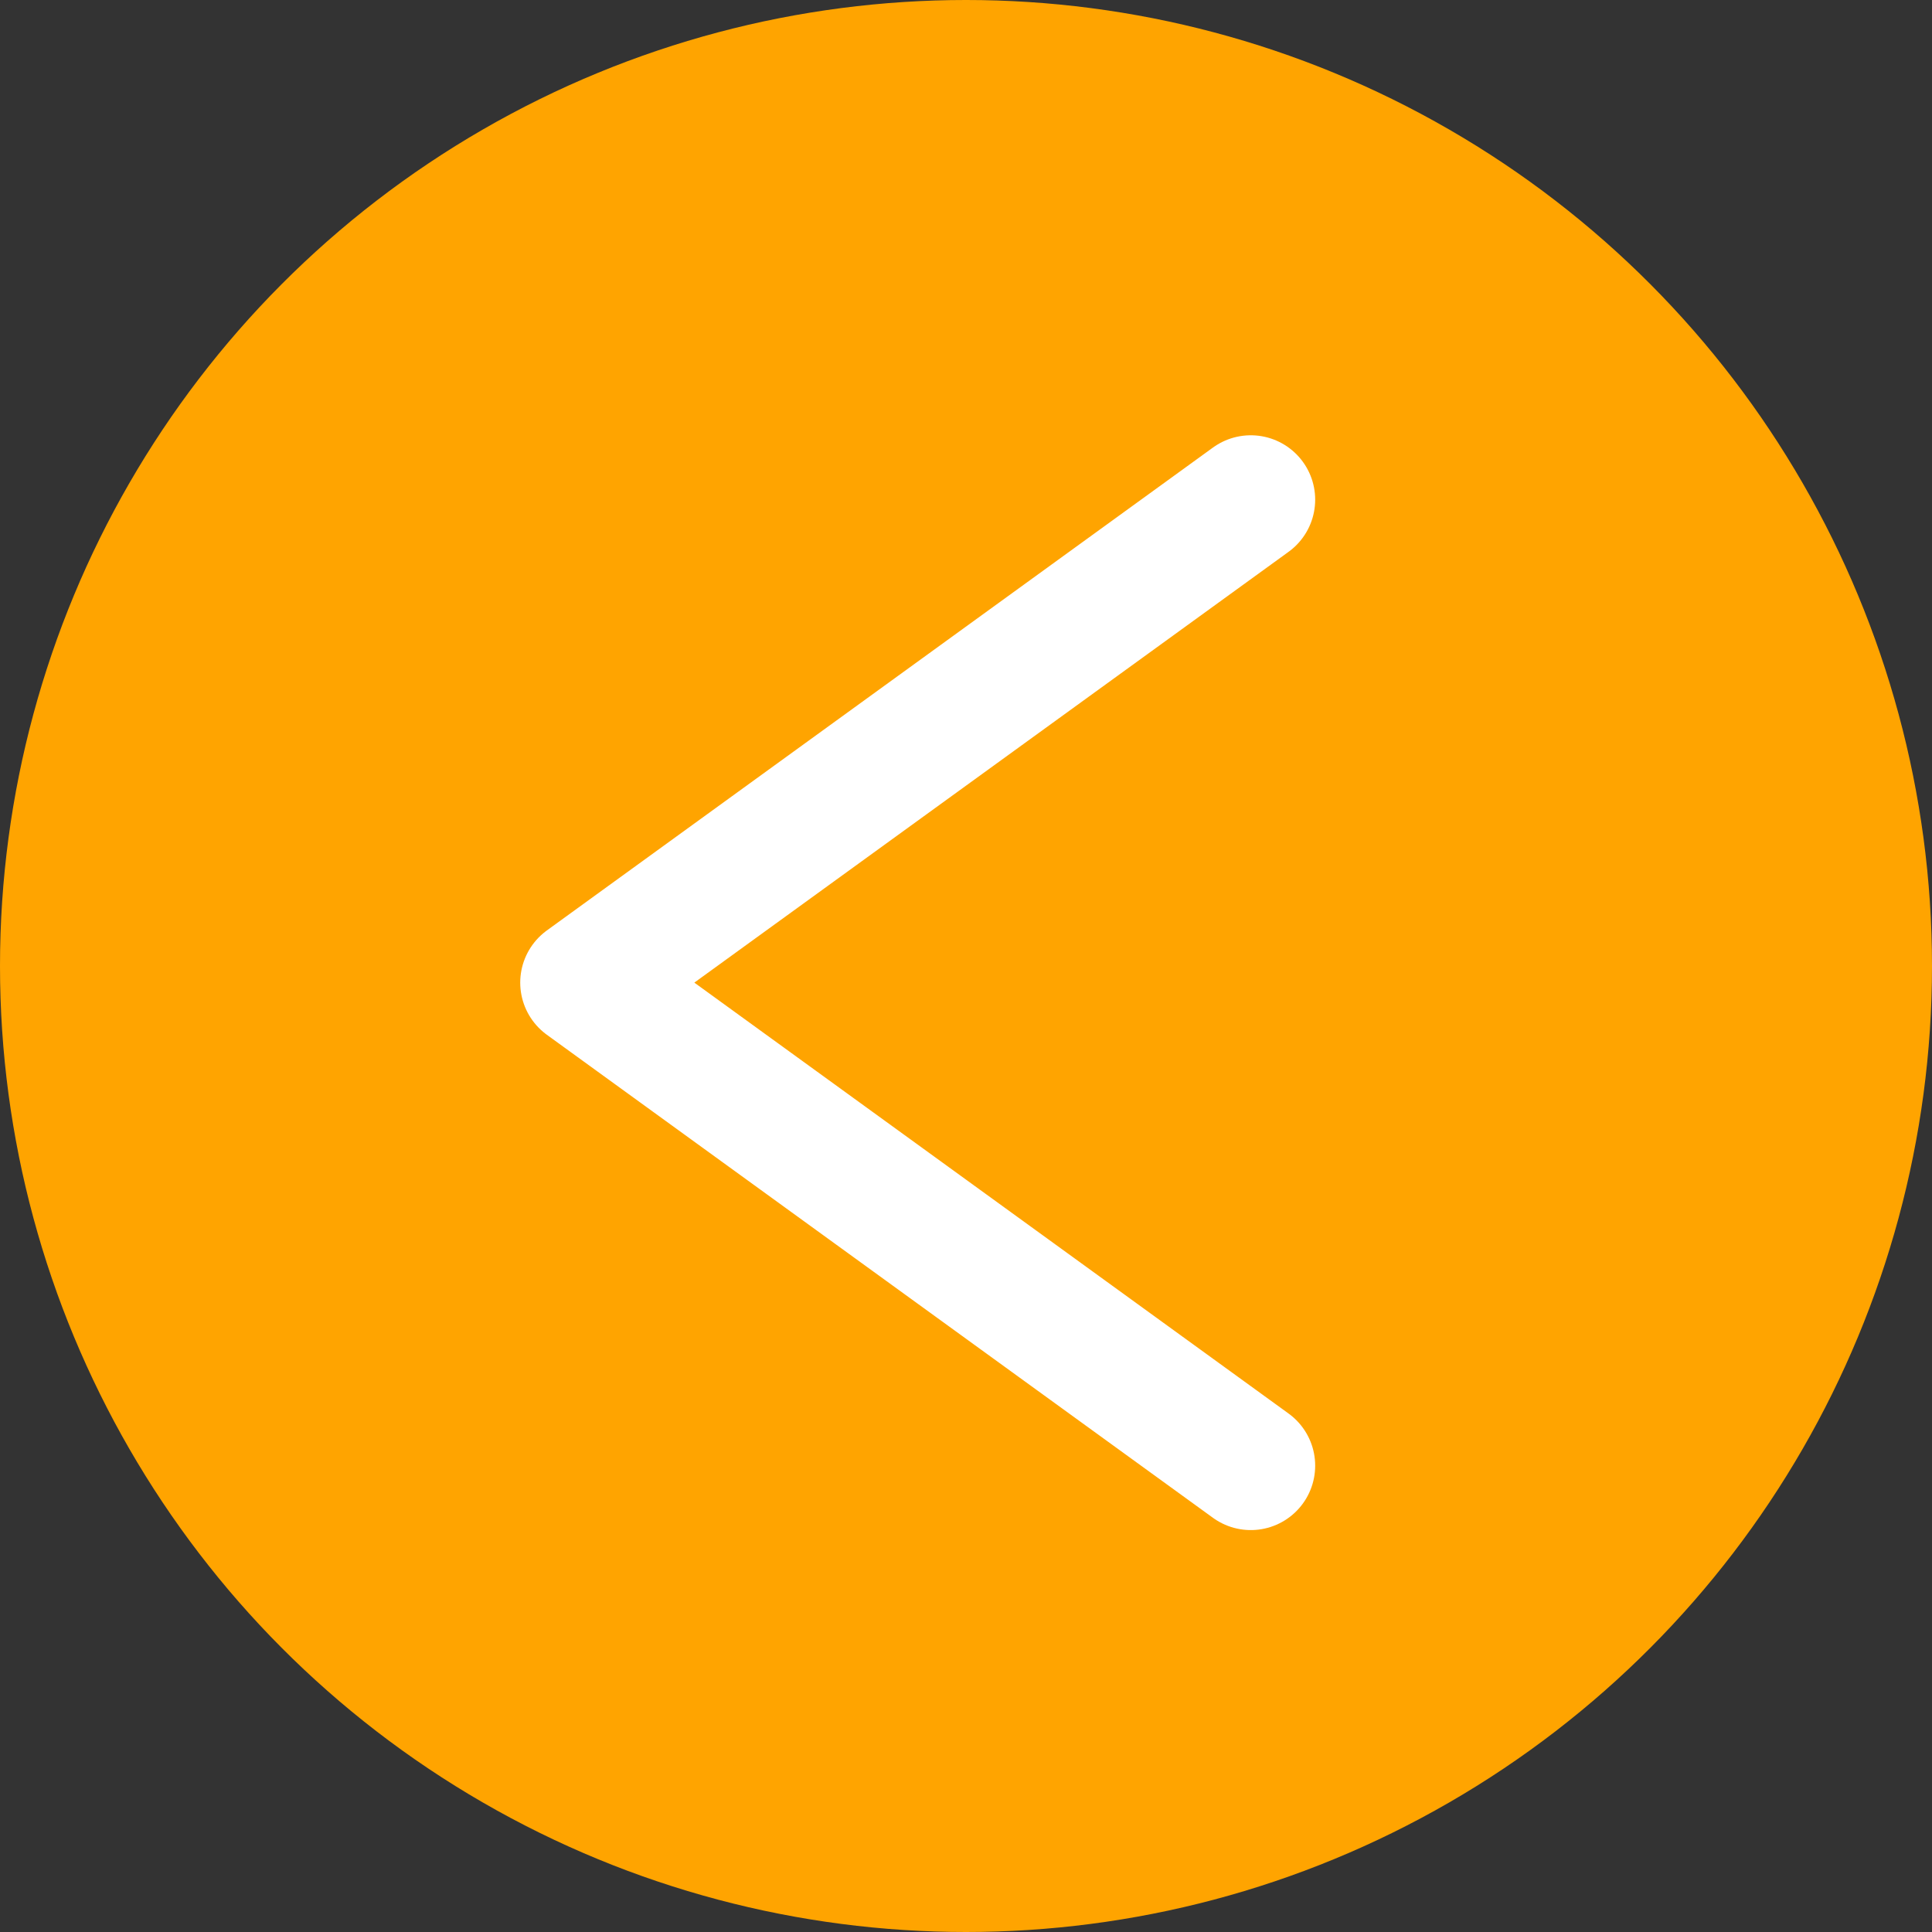 <svg width="30" height="30" viewBox="0 0 30 30" fill="none" xmlns="http://www.w3.org/2000/svg">
<rect x="0" y="0" width="30" height="30" fill="#333333" stroke="none"/>
<circle cx="15" cy="15" r="15" fill="#FFA400"/>
<path d="M19.422 22.759L9.078 15.258L19.422 7.759" stroke="white" stroke-width="2" stroke-linecap="round" stroke-linejoin="round"/>
</svg>

